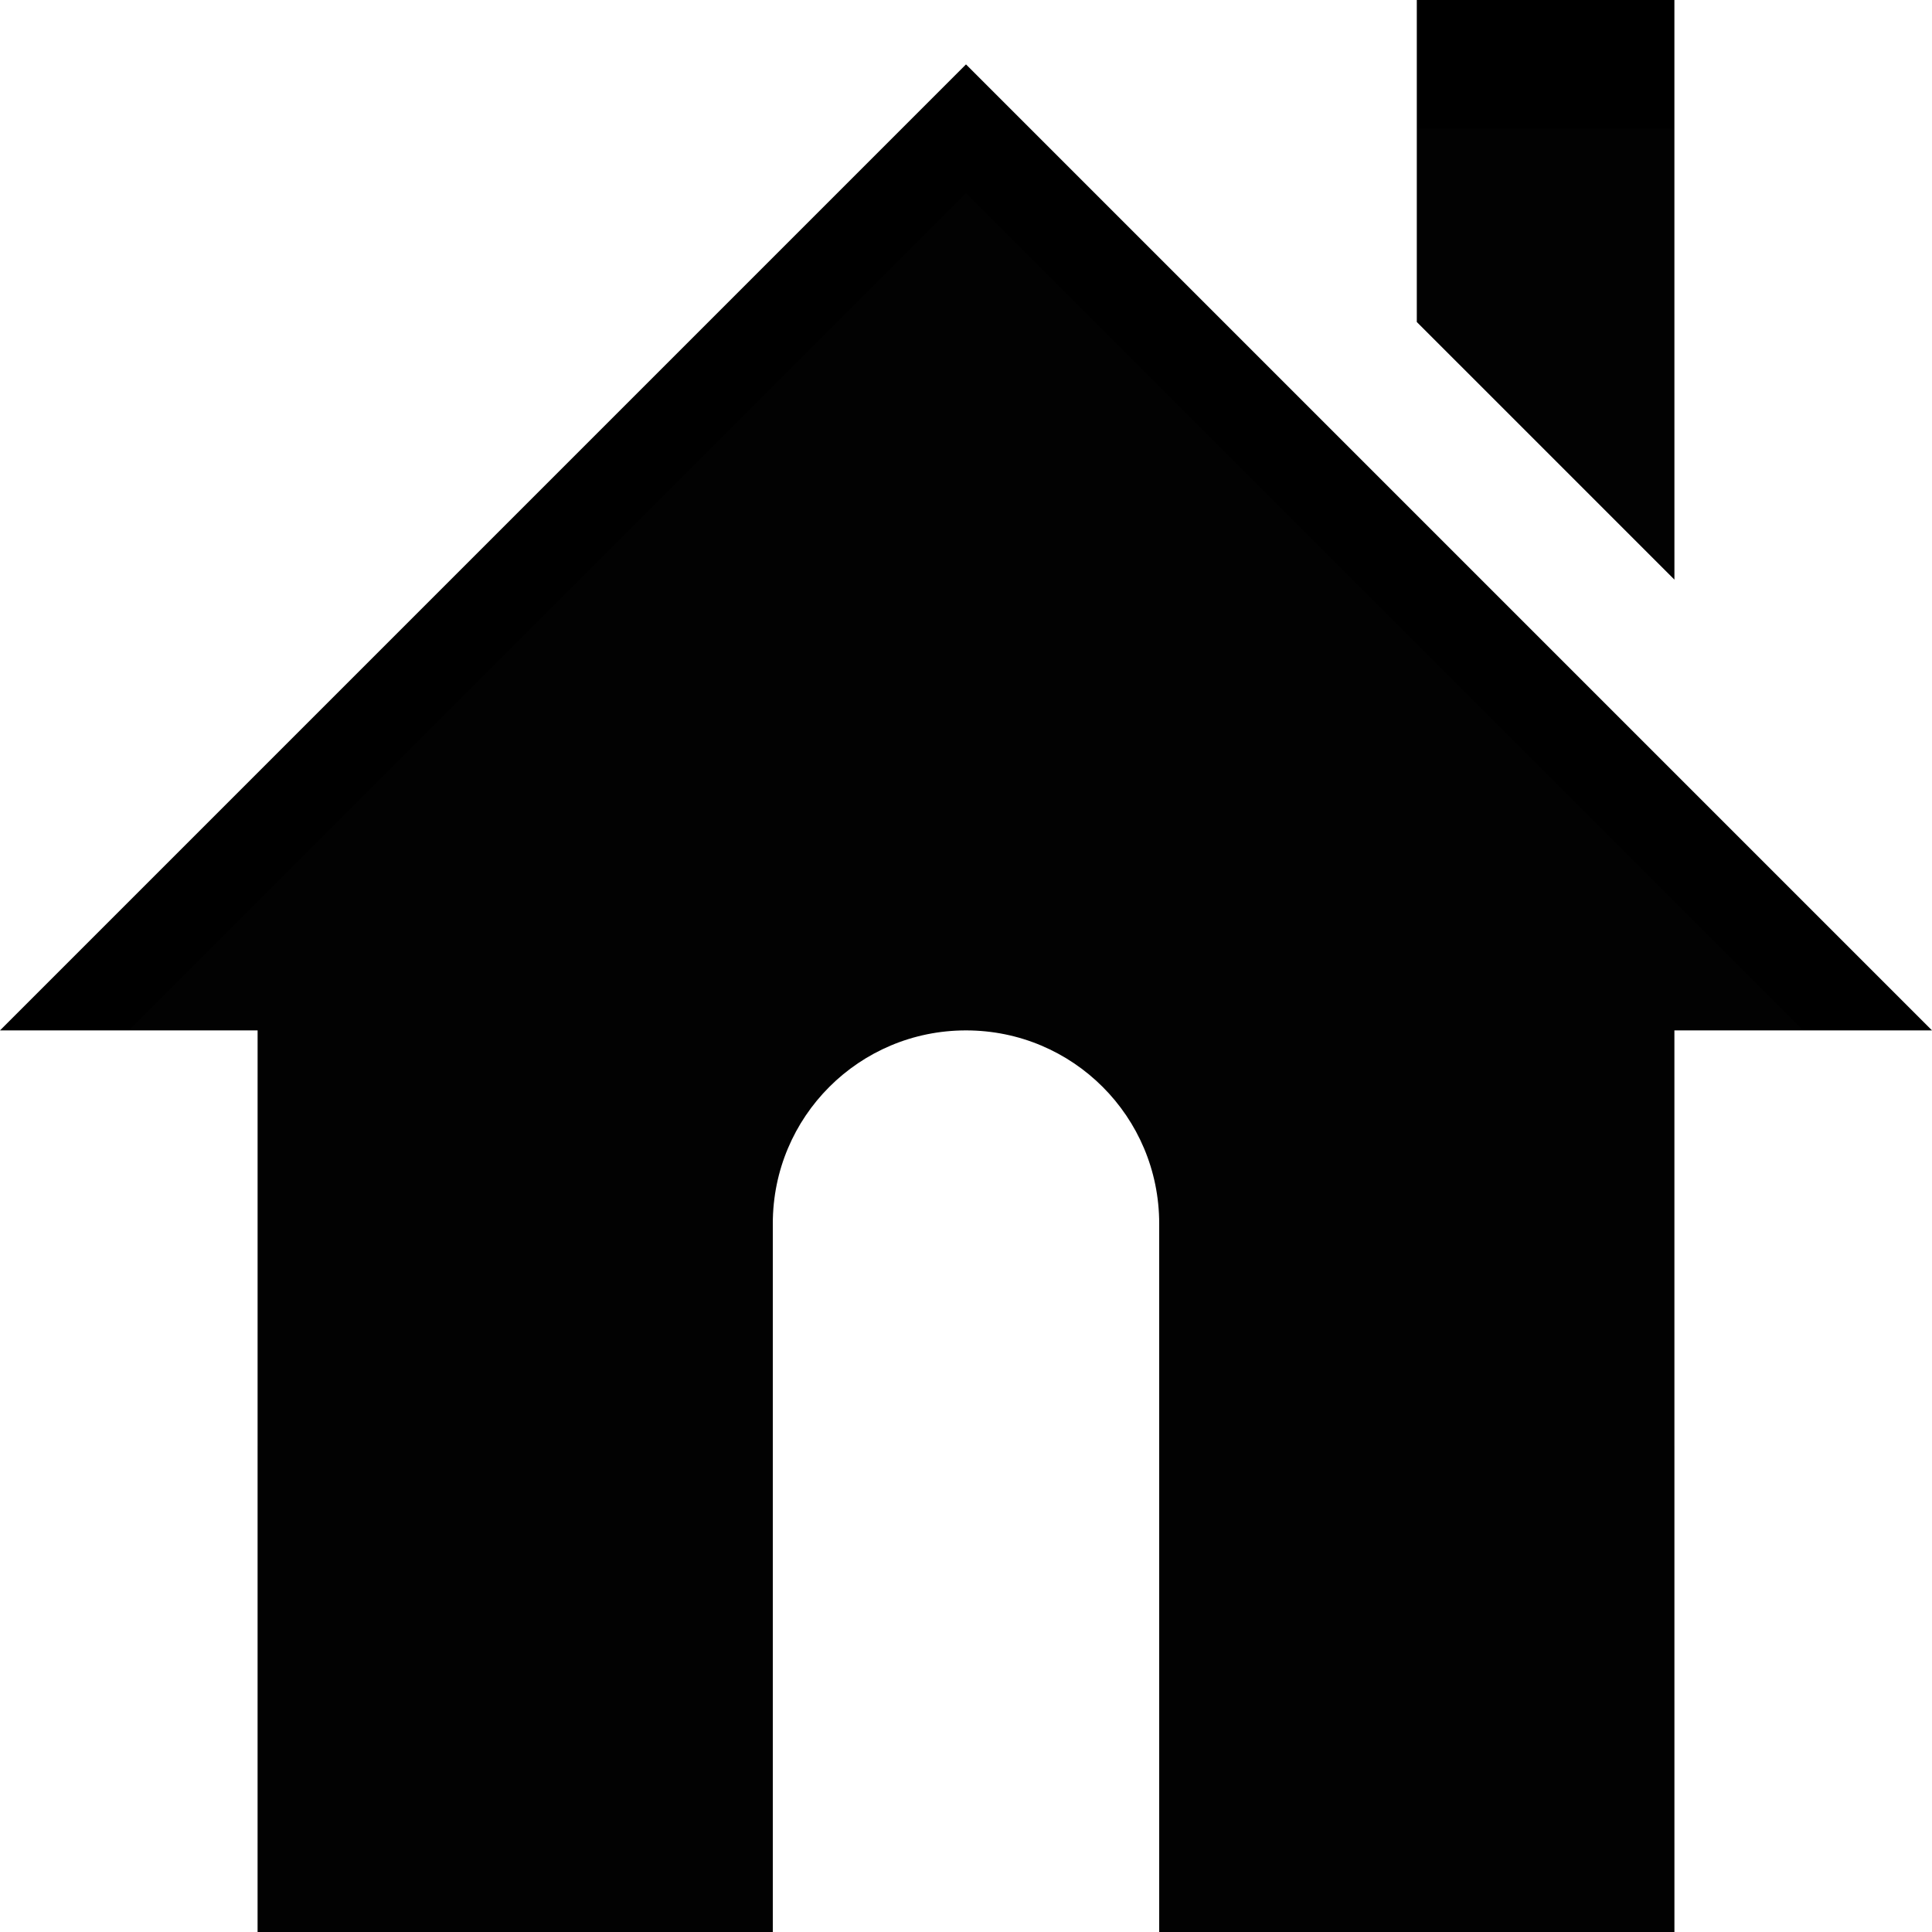 <svg width="15" height="15" viewBox="0 0 15 15" fill="none" xmlns="http://www.w3.org/2000/svg">
	<path d="M13 8H15L7.5 0.5L0 8H2V15H6V9.5C6 8.67 6.67 8 7.5 8C8.33 8 9 8.67 9 9.5V15H13V8Z"
		fill="context-fill" />
	<path d="M13 8H15L7.5 0.5L0 8H2V15H6V9.5C6 8.67 6.67 8 7.5 8C8.33 8 9 8.67 9 9.5V15H13V8Z"
		fill="url(#paint0_linear_326_21)" />
	<path d="M13 4.5V0H11V2.5L13 4.5Z" fill="context-fill" />
	<path d="M13 4.5V0H11V2.5L13 4.5Z" fill="url(#paint1_linear_326_21)" />
	<g filter="url(#filter0_i_326_21)">
		<path d="M13 8H15L7.5 0.5L0 8H2V15H6V9.5C6 8.67 6.67 8 7.5 8C8.33 8 9 8.67 9 9.5V15H13V8Z"
			fill="white" fill-opacity="0.01" />
	</g>
	<g filter="url(#filter1_i_326_21)">
		<path d="M13 4.5V0H11V2.5L13 4.5Z" fill="white" fill-opacity="0.01" />
	</g>
	<defs>
		<filter id="filter0_i_326_21" x="0" y="0.5" width="15" height="15.5"
			filterUnits="userSpaceOnUse" color-interpolation-filters="sRGB">
			<feFlood flood-opacity="0" result="BackgroundImageFix" />
			<feBlend mode="normal" in="SourceGraphic" in2="BackgroundImageFix" result="shape" />
			<feColorMatrix in="SourceAlpha" type="matrix"
				values="0 0 0 0 0 0 0 0 0 0 0 0 0 0 0 0 0 0 127 0" result="hardAlpha" />
			<feOffset dy="1" />
			<feGaussianBlur stdDeviation="0.75" />
			<feComposite in2="hardAlpha" operator="arithmetic" k2="-1" k3="1" />
			<feColorMatrix type="matrix" values="0 0 0 0 0 0 0 0 0 0 0 0 0 0 0 0 0 0 0.25 0" />
			<feBlend mode="normal" in2="shape" result="effect1_innerShadow_326_21" />
		</filter>
		<filter id="filter1_i_326_21" x="11" y="0" width="2" height="5.5"
			filterUnits="userSpaceOnUse" color-interpolation-filters="sRGB">
			<feFlood flood-opacity="0" result="BackgroundImageFix" />
			<feBlend mode="normal" in="SourceGraphic" in2="BackgroundImageFix" result="shape" />
			<feColorMatrix in="SourceAlpha" type="matrix"
				values="0 0 0 0 0 0 0 0 0 0 0 0 0 0 0 0 0 0 127 0" result="hardAlpha" />
			<feOffset dy="1" />
			<feGaussianBlur stdDeviation="0.75" />
			<feComposite in2="hardAlpha" operator="arithmetic" k2="-1" k3="1" />
			<feColorMatrix type="matrix" values="0 0 0 0 0 0 0 0 0 0 0 0 0 0 0 0 0 0 0.25 0" />
			<feBlend mode="normal" in2="shape" result="effect1_innerShadow_326_21" />
		</filter>
		<linearGradient id="paint0_linear_326_21" x1="7.495" y1="1.062" x2="7.495"
			y2="14.55" gradientUnits="userSpaceOnUse">
			<stop stop-opacity="0" />
			<stop offset="0.5" stop-opacity="0" />
			<stop offset="1" stop-opacity="0.12" />
		</linearGradient>
		<linearGradient id="paint1_linear_326_21" x1="11.999" y1="0.174" x2="11.999"
			y2="4.36" gradientUnits="userSpaceOnUse">
			<stop stop-opacity="0" />
			<stop offset="0.5" stop-opacity="0" />
			<stop offset="1" stop-opacity="0.12" />
		</linearGradient>
	</defs>
</svg>